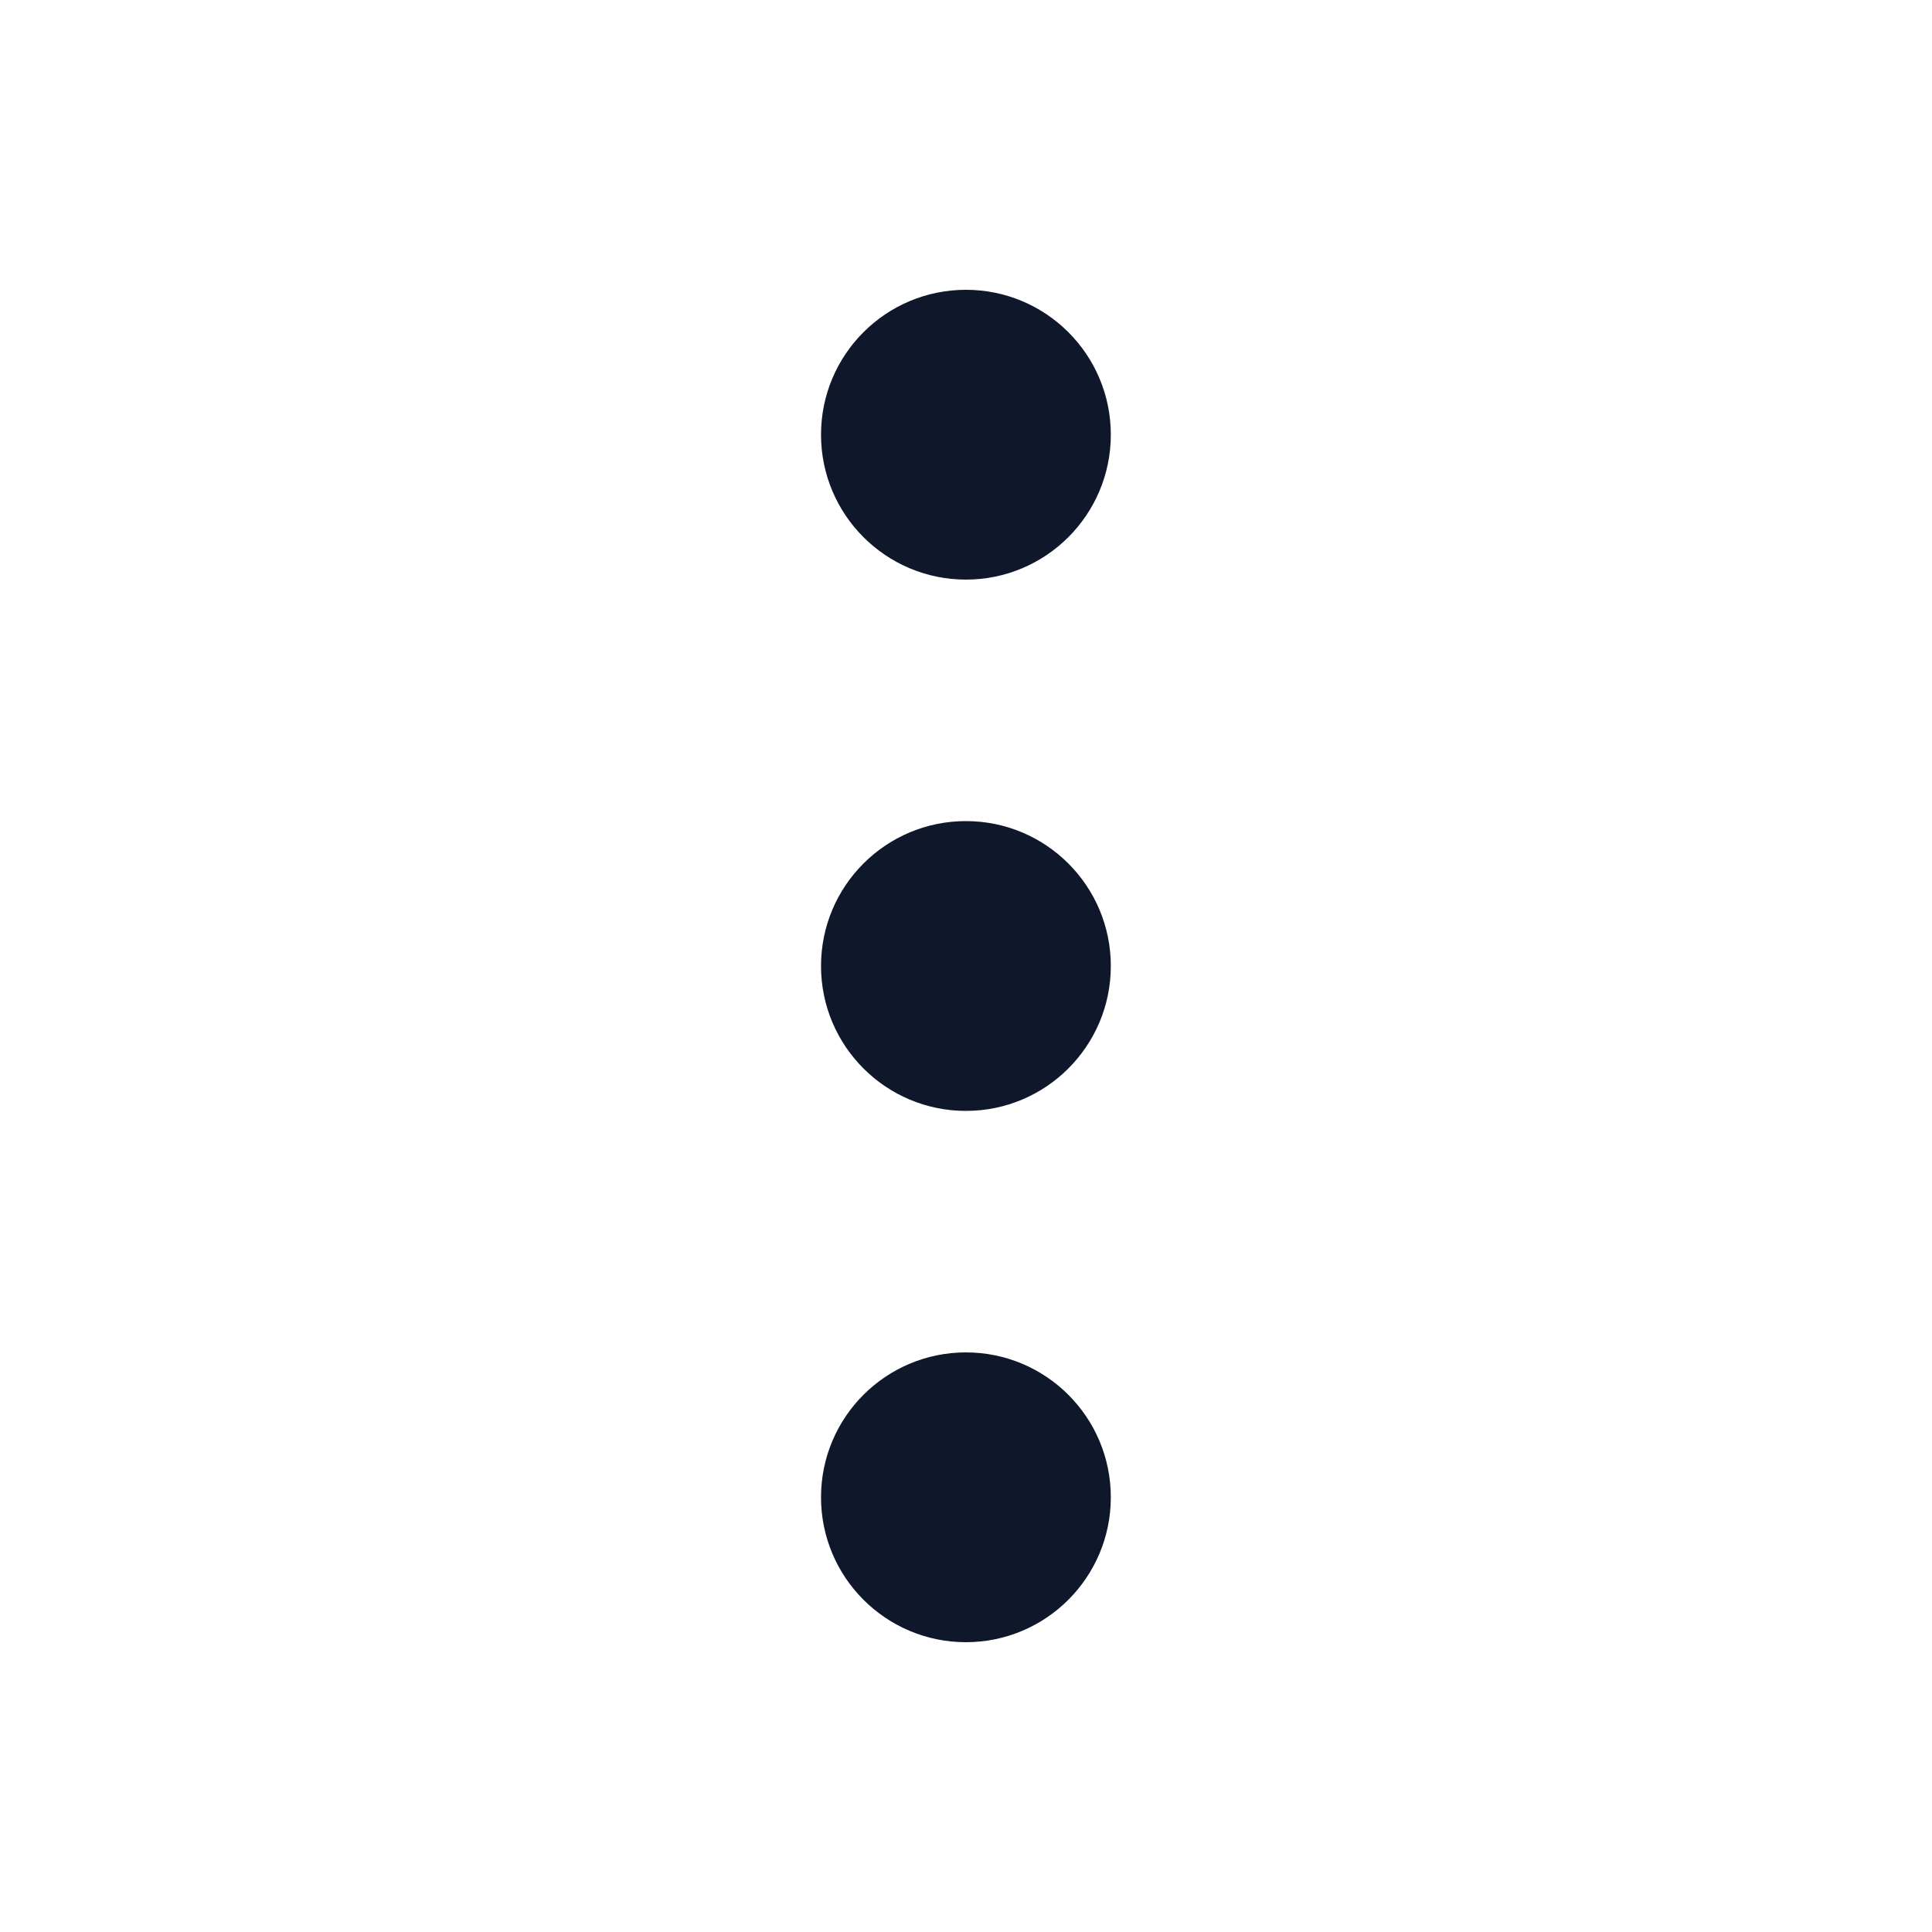 <svg width="24" height="24" viewBox="0 0 24 24" fill="none" xmlns="http://www.w3.org/2000/svg">
<path d="M11.999 3.6C12.993 3.6 13.799 4.405 13.799 5.4C13.799 6.394 12.993 7.2 11.999 7.2C11.005 7.2 10.199 6.394 10.199 5.4C10.199 4.405 11.005 3.6 11.999 3.6Z" fill="#0F172A"/>
<path d="M11.999 10.2C12.993 10.2 13.799 11.005 13.799 12C13.799 12.994 12.993 13.8 11.999 13.8C11.005 13.8 10.199 12.994 10.199 12C10.199 11.005 11.005 10.2 11.999 10.2Z" fill="#0F172A"/>
<path d="M13.799 18.6C13.799 17.605 12.993 16.8 11.999 16.8C11.005 16.8 10.199 17.605 10.199 18.6C10.199 19.594 11.005 20.4 11.999 20.4C12.993 20.4 13.799 19.594 13.799 18.6Z" fill="#0F172A"/>
</svg>
